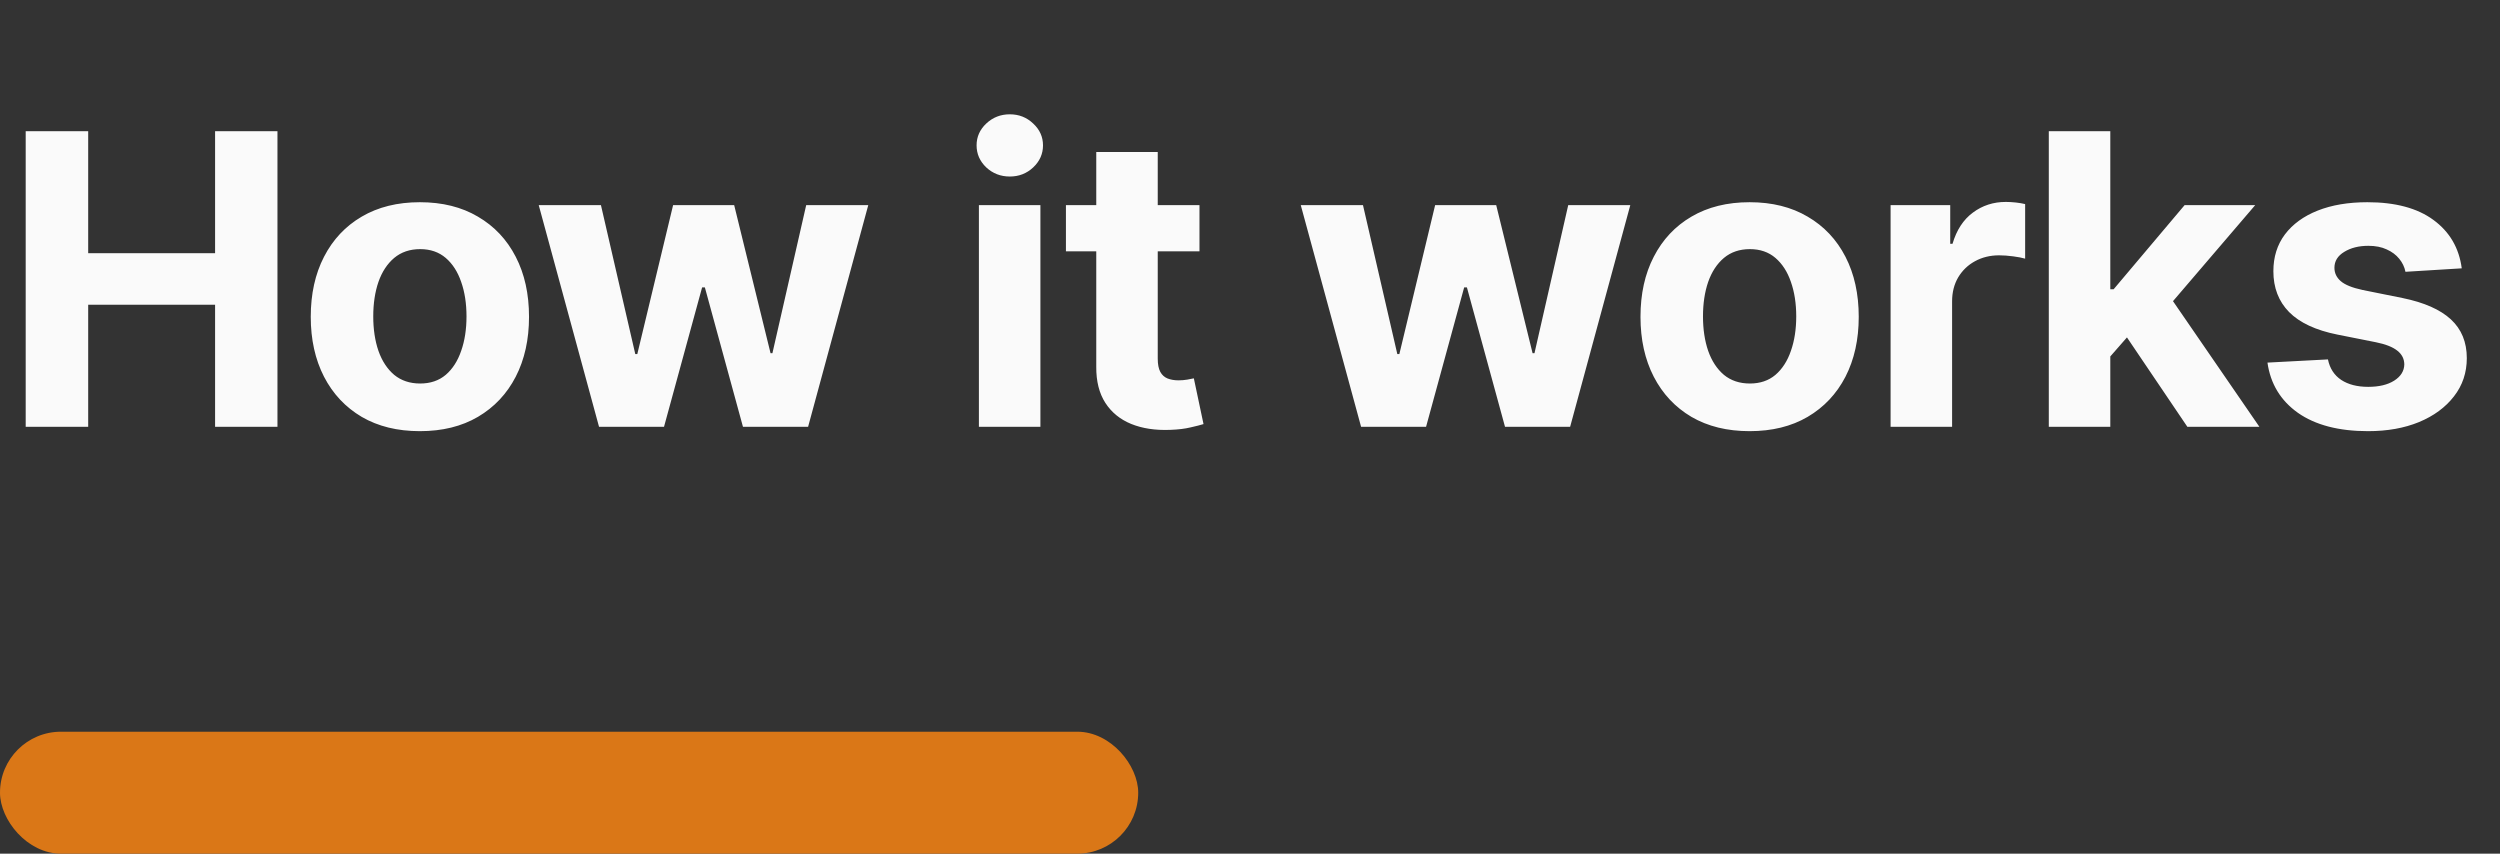 <svg width="123" height="42" viewBox="0 0 123 42" fill="none" xmlns="http://www.w3.org/2000/svg">
<rect x="0" y="0" width="123" height="42" fill="#333333" stroke="none"/>
<path d="M1.264 21V6.455H4.339V12.456H10.582V6.455H13.651V21H10.582V14.992H4.339V21H1.264ZM20.658 21.213C19.555 21.213 18.601 20.979 17.796 20.51C16.996 20.037 16.378 19.378 15.942 18.535C15.507 17.688 15.289 16.706 15.289 15.588C15.289 14.461 15.507 13.476 15.942 12.633C16.378 11.786 16.996 11.128 17.796 10.659C18.601 10.186 19.555 9.949 20.658 9.949C21.762 9.949 22.713 10.186 23.513 10.659C24.318 11.128 24.939 11.786 25.374 12.633C25.81 13.476 26.028 14.461 26.028 15.588C26.028 16.706 25.81 17.688 25.374 18.535C24.939 19.378 24.318 20.037 23.513 20.51C22.713 20.979 21.762 21.213 20.658 21.213ZM20.672 18.869C21.174 18.869 21.593 18.727 21.93 18.443C22.266 18.154 22.519 17.761 22.689 17.264C22.865 16.767 22.952 16.201 22.952 15.567C22.952 14.932 22.865 14.367 22.689 13.869C22.519 13.372 22.266 12.979 21.93 12.69C21.593 12.402 21.174 12.257 20.672 12.257C20.166 12.257 19.74 12.402 19.394 12.69C19.053 12.979 18.795 13.372 18.62 13.869C18.449 14.367 18.364 14.932 18.364 15.567C18.364 16.201 18.449 16.767 18.62 17.264C18.795 17.761 19.053 18.154 19.394 18.443C19.74 18.727 20.166 18.869 20.672 18.869ZM29.473 21L26.505 10.091H29.566L31.256 17.421H31.355L33.117 10.091H36.121L37.911 17.378H38.003L39.665 10.091H42.719L39.758 21H36.554L34.679 14.139H34.544L32.669 21H29.473ZM48.162 21V10.091H51.188V21H48.162ZM49.682 8.685C49.232 8.685 48.846 8.536 48.524 8.237C48.207 7.934 48.048 7.572 48.048 7.151C48.048 6.734 48.207 6.376 48.524 6.078C48.846 5.775 49.232 5.624 49.682 5.624C50.132 5.624 50.515 5.775 50.833 6.078C51.154 6.376 51.316 6.734 51.316 7.151C51.316 7.572 51.154 7.934 50.833 8.237C50.515 8.536 50.132 8.685 49.682 8.685ZM59.014 10.091V12.364H52.444V10.091H59.014ZM53.936 7.477H56.961V17.648C56.961 17.927 57.004 18.145 57.089 18.301C57.174 18.453 57.293 18.559 57.444 18.621C57.6 18.682 57.78 18.713 57.984 18.713C58.126 18.713 58.268 18.701 58.41 18.678C58.552 18.649 58.661 18.628 58.737 18.614L59.213 20.865C59.061 20.912 58.848 20.967 58.574 21.028C58.299 21.095 57.965 21.135 57.572 21.149C56.843 21.178 56.204 21.081 55.654 20.858C55.11 20.635 54.686 20.29 54.383 19.821C54.08 19.352 53.931 18.76 53.936 18.046V7.477ZM66.966 21L63.997 10.091H67.058L68.748 17.421H68.848L70.609 10.091H73.613L75.403 17.378H75.496L77.157 10.091H80.211L77.25 21H74.047L72.172 14.139H72.037L70.162 21H66.966ZM86.081 21.213C84.978 21.213 84.024 20.979 83.219 20.51C82.418 20.037 81.801 19.378 81.365 18.535C80.929 17.688 80.712 16.706 80.712 15.588C80.712 14.461 80.929 13.476 81.365 12.633C81.801 11.786 82.418 11.128 83.219 10.659C84.024 10.186 84.978 9.949 86.081 9.949C87.184 9.949 88.136 10.186 88.936 10.659C89.741 11.128 90.361 11.786 90.797 12.633C91.232 13.476 91.45 14.461 91.45 15.588C91.45 16.706 91.232 17.688 90.797 18.535C90.361 19.378 89.741 20.037 88.936 20.51C88.136 20.979 87.184 21.213 86.081 21.213ZM86.095 18.869C86.597 18.869 87.016 18.727 87.352 18.443C87.688 18.154 87.942 17.761 88.112 17.264C88.287 16.767 88.375 16.201 88.375 15.567C88.375 14.932 88.287 14.367 88.112 13.869C87.942 13.372 87.688 12.979 87.352 12.69C87.016 12.402 86.597 12.257 86.095 12.257C85.588 12.257 85.162 12.402 84.817 12.69C84.476 12.979 84.218 13.372 84.043 13.869C83.872 14.367 83.787 14.932 83.787 15.567C83.787 16.201 83.872 16.767 84.043 17.264C84.218 17.761 84.476 18.154 84.817 18.443C85.162 18.727 85.588 18.869 86.095 18.869ZM93.017 21V10.091H95.951V11.994H96.064C96.263 11.317 96.597 10.806 97.066 10.46C97.535 10.11 98.074 9.935 98.685 9.935C98.837 9.935 99 9.944 99.175 9.963C99.35 9.982 99.504 10.008 99.637 10.041V12.726C99.495 12.683 99.298 12.645 99.047 12.612C98.796 12.579 98.567 12.562 98.359 12.562C97.913 12.562 97.516 12.66 97.165 12.854C96.82 13.043 96.545 13.308 96.341 13.649C96.142 13.99 96.043 14.383 96.043 14.828V21H93.017ZM103.543 17.861L103.55 14.232H103.99L107.484 10.091H110.957L106.263 15.574H105.545L103.543 17.861ZM100.801 21V6.455H103.827V21H100.801ZM107.619 21L104.409 16.249L106.426 14.111L111.163 21H107.619ZM121.118 13.202L118.349 13.372C118.301 13.135 118.199 12.922 118.043 12.733C117.887 12.539 117.681 12.385 117.425 12.271C117.174 12.153 116.874 12.094 116.523 12.094C116.055 12.094 115.659 12.193 115.337 12.392C115.015 12.586 114.854 12.847 114.854 13.173C114.854 13.434 114.958 13.654 115.167 13.834C115.375 14.014 115.733 14.158 116.239 14.267L118.214 14.665C119.274 14.883 120.065 15.233 120.586 15.716C121.107 16.199 121.367 16.833 121.367 17.619C121.367 18.334 121.156 18.962 120.735 19.501C120.318 20.041 119.745 20.463 119.016 20.766C118.292 21.064 117.456 21.213 116.509 21.213C115.065 21.213 113.914 20.912 113.057 20.311C112.205 19.705 111.706 18.881 111.559 17.84L114.535 17.683C114.625 18.124 114.842 18.46 115.188 18.692C115.534 18.919 115.976 19.033 116.516 19.033C117.046 19.033 117.473 18.931 117.795 18.727C118.121 18.519 118.287 18.251 118.292 17.925C118.287 17.65 118.171 17.425 117.944 17.25C117.716 17.07 117.366 16.933 116.893 16.838L115.003 16.462C113.938 16.249 113.145 15.879 112.624 15.354C112.108 14.828 111.85 14.158 111.85 13.344C111.85 12.643 112.039 12.039 112.418 11.533C112.802 11.026 113.339 10.635 114.03 10.361C114.726 10.086 115.541 9.949 116.474 9.949C117.851 9.949 118.936 10.24 119.726 10.822C120.522 11.405 120.986 12.198 121.118 13.202Z" fill="#FAFAFA"/>
<rect y="36" width="56" height="6" rx="3" fill="#DA7717"/>
</svg>
